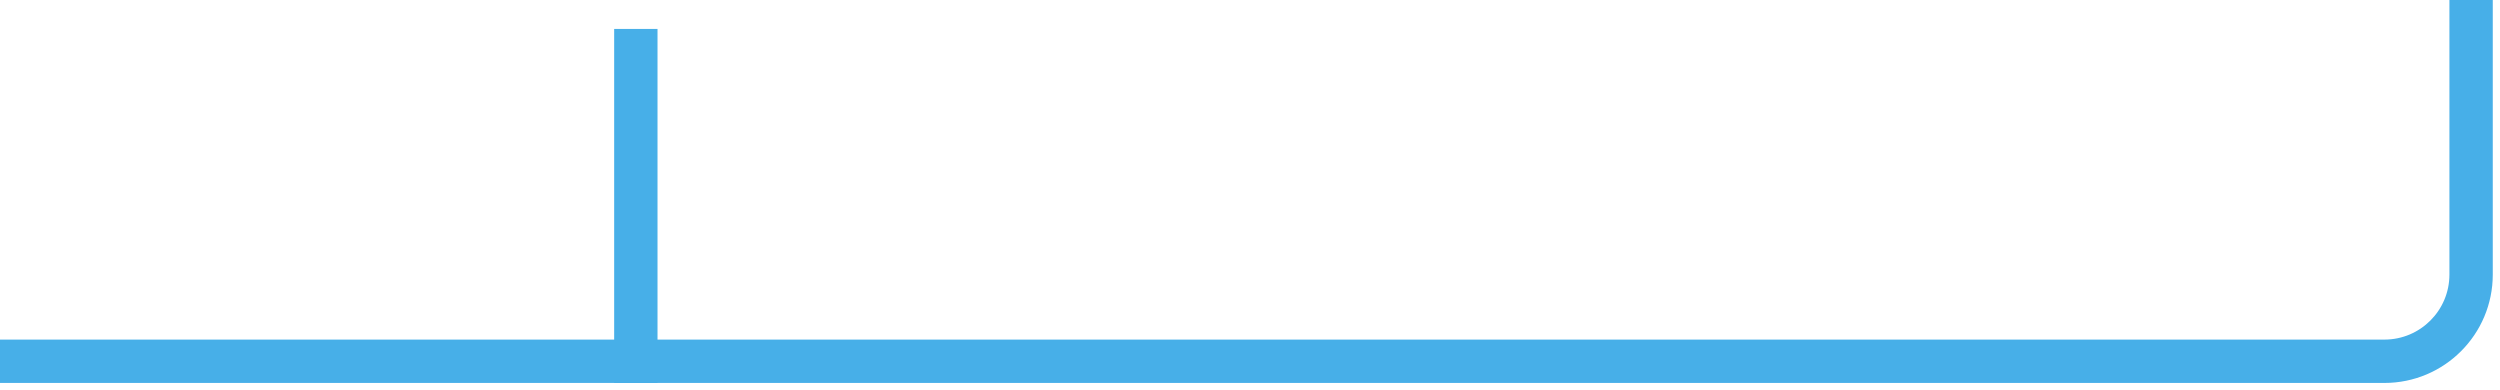 <?xml version="1.0" encoding="UTF-8" standalone="no"?>
<svg width="173px" height="27px" viewBox="0 0 173 27" version="1.1" xmlns="http://www.w3.org/2000/svg" xmlns:xlink="http://www.w3.org/1999/xlink">
    <!-- Generator: Sketch 50.2 (55047) - http://www.bohemiancoding.com/sketch -->
    <title>Line_Enterprise2</title>
    <desc>Created with Sketch.</desc>
    <defs></defs>
    <g id="Page-1" stroke="none" stroke-width="1" fill="none" fill-rule="evenodd">
        <path d="M42.5,23.5 L42.5,2 L45.5,2 L45.5,23.5 L165,23.5 C167.485,23.5 169.5,21.485 169.5,19 L169.5,0 L172.5,0 L172.5,19 C172.5,23.142 169.142,26.5 165,26.5 L45.5,26.5 L45.5,26.505 L42.5,26.505 L42.5,26.5 L0,26.5 L0,23.5 L42.5,23.5 Z" id="Line_Enterprise2" fill="#47AFE8" fill-rule="nonzero"></path>
    </g>
</svg>